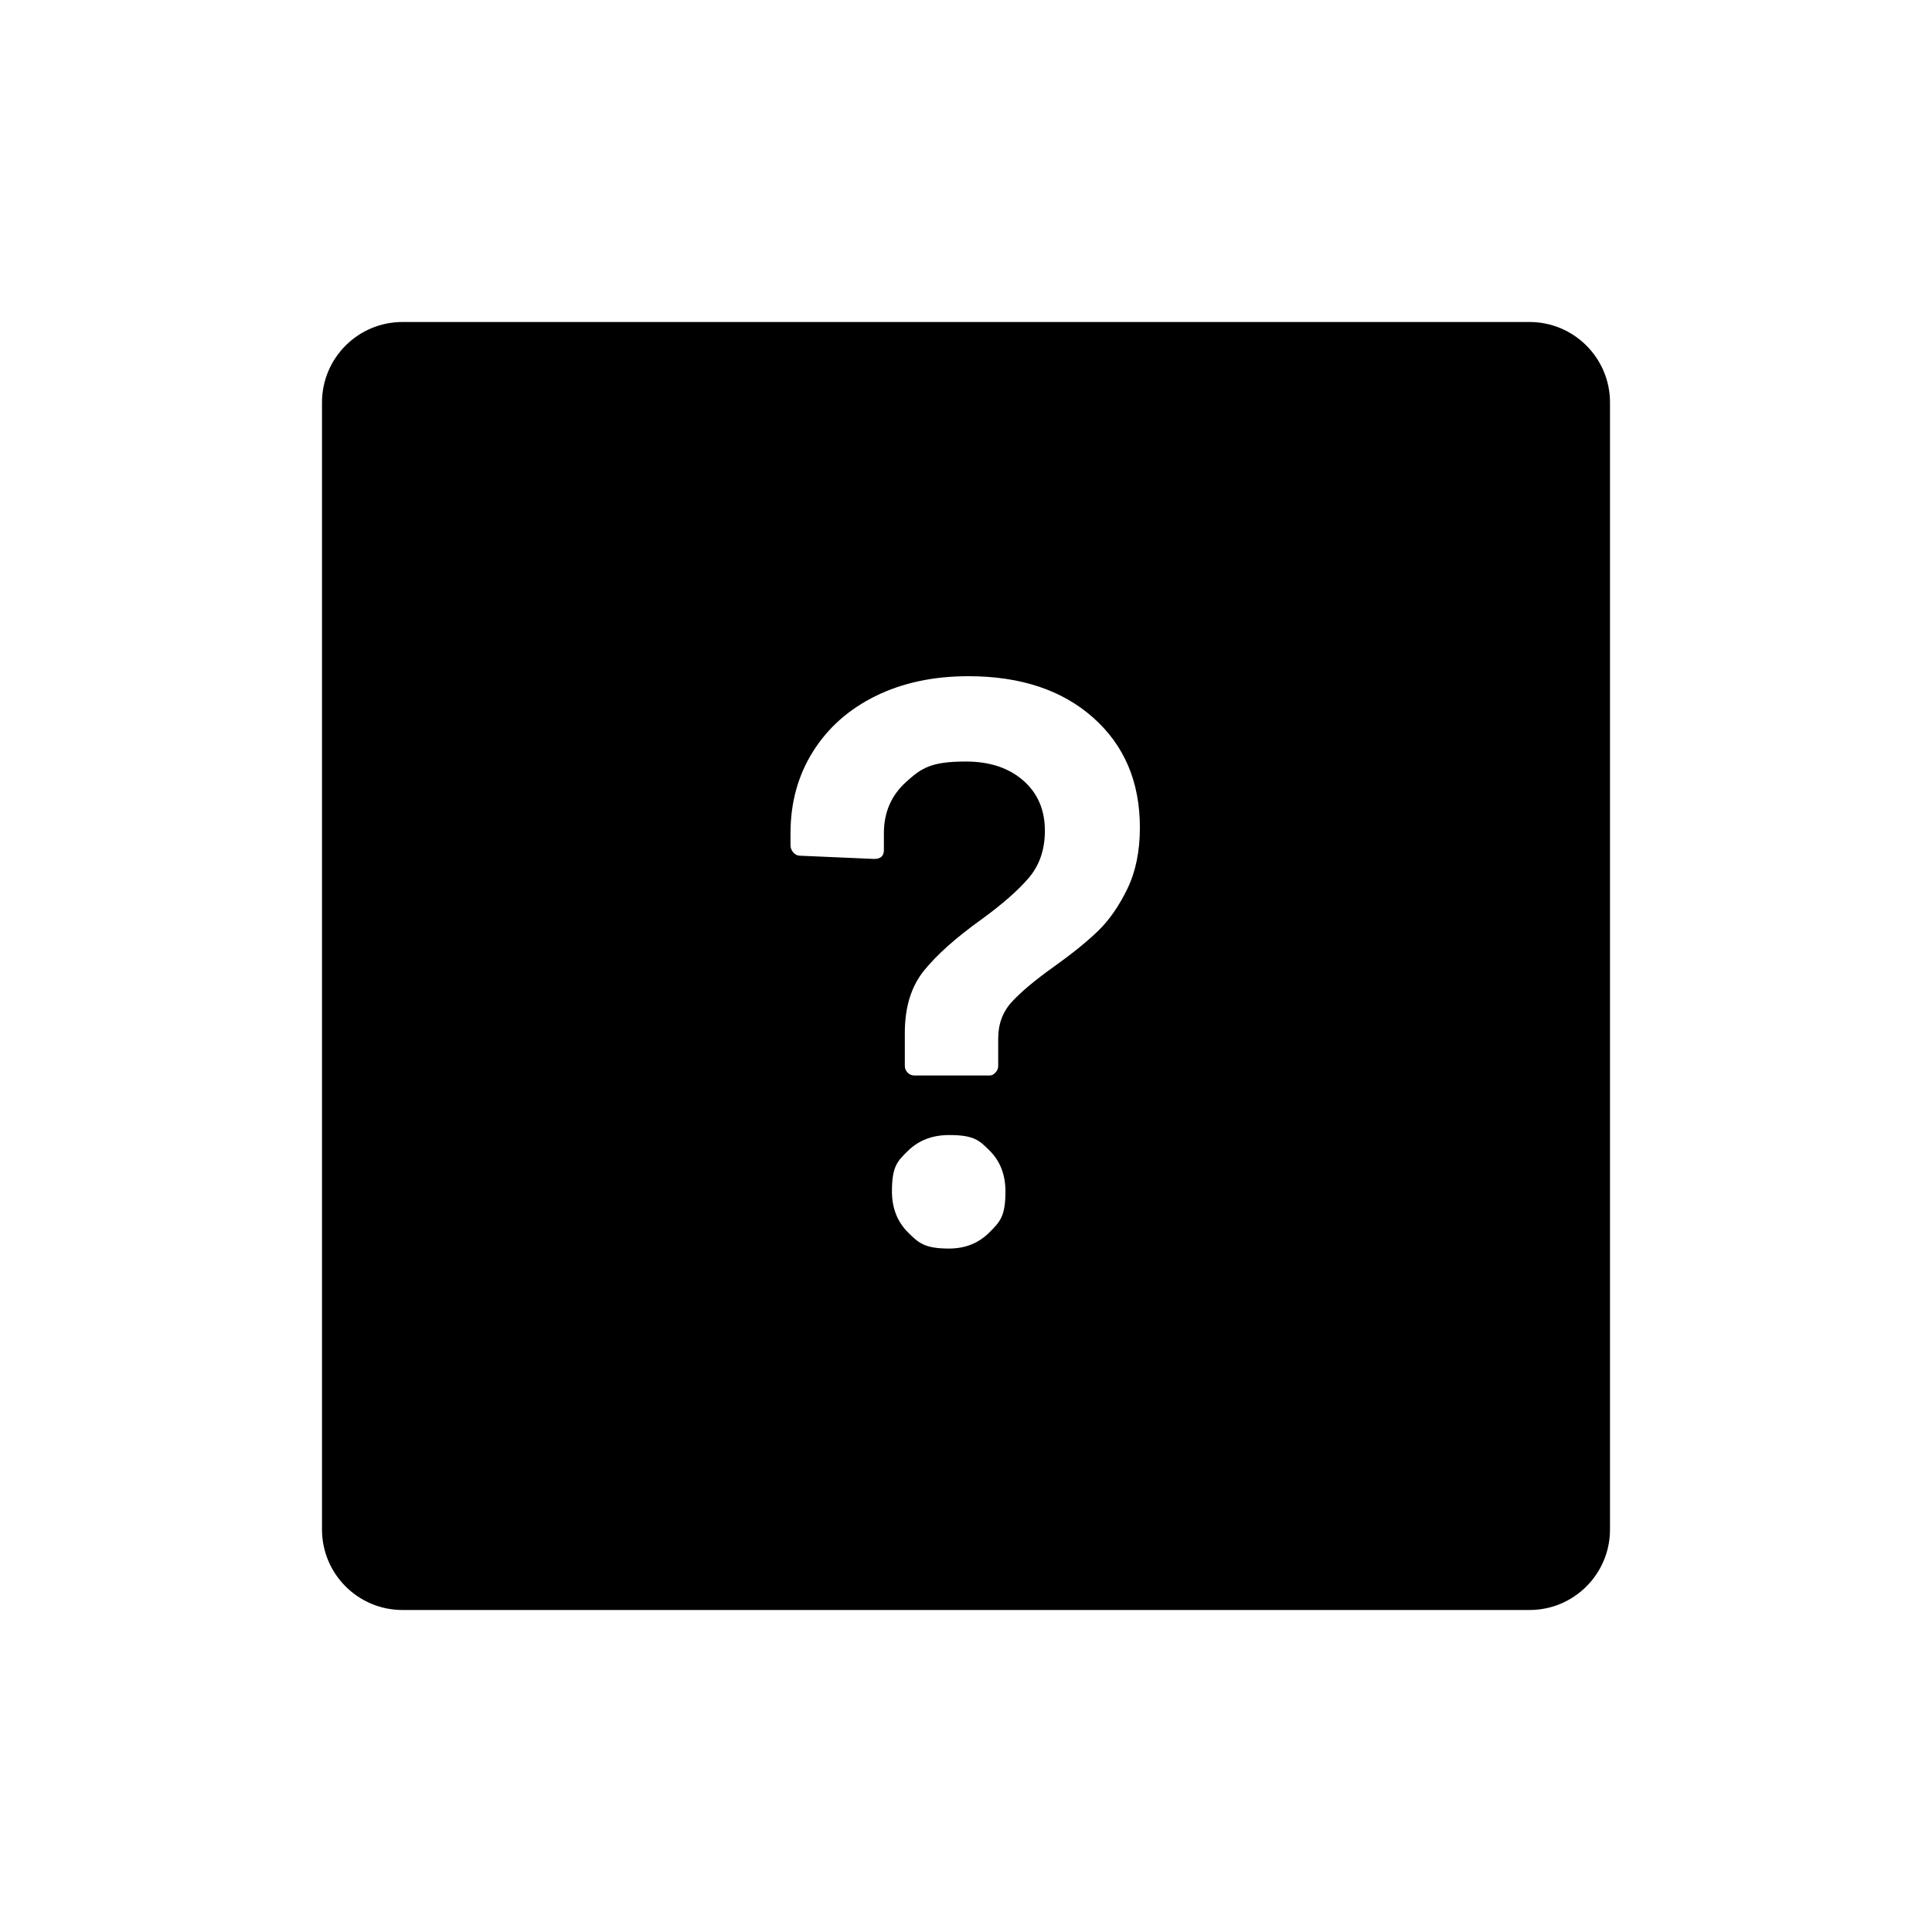 <svg xmlns="http://www.w3.org/2000/svg" viewBox="0 0 864 864"><path d="M684 144H180c-19.88 0-36 16.12-36 36v504c0 19.88 16.12 36 36 36h504c19.88 0 36-16.12 36-36V180c0-19.88-16.12-36-36-36M442.44 551.16q-7.2 7.2-18 7.2c-10.8 0-13.56-2.4-18.36-7.2q-7.2-7.2-7.2-18.36c0-11.16 2.4-13.5 7.2-18.18q7.2-7.02 18.36-7.02c11.16 0 13.5 2.34 18.18 7.02q7.02 7.02 7.02 18.18c0 11.16-2.4 13.56-7.2 18.36m61.74-153.72q-5.58 11.52-12.96 18.72t-19.98 16.2-18.72 15.66-6.12 16.38v12.24q0 1.8-1.26 3.06c-1.26 1.26-1.86 1.26-3.06 1.26h-33.12q-1.8 0-3.06-1.26t-1.26-3.06v-14.76q0-17.28 8.64-27.9t25.2-22.5q14.4-10.44 21.6-18.9t7.2-21.06q0-14.04-9.72-22.5T432 340.56c-15.84 0-19.92 3-26.64 9q-10.08 9-10.08 23.04v7.56q0 3.96-4.32 3.96l-33.12-1.44q-1.8 0-3.06-1.44t-1.26-3.24v-5.4q0-20.52 10.08-36.54t28.08-24.84 41.4-8.82q34.92 0 55.8 18.54t20.88 49.14q0 15.84-5.58 27.36"/></svg>